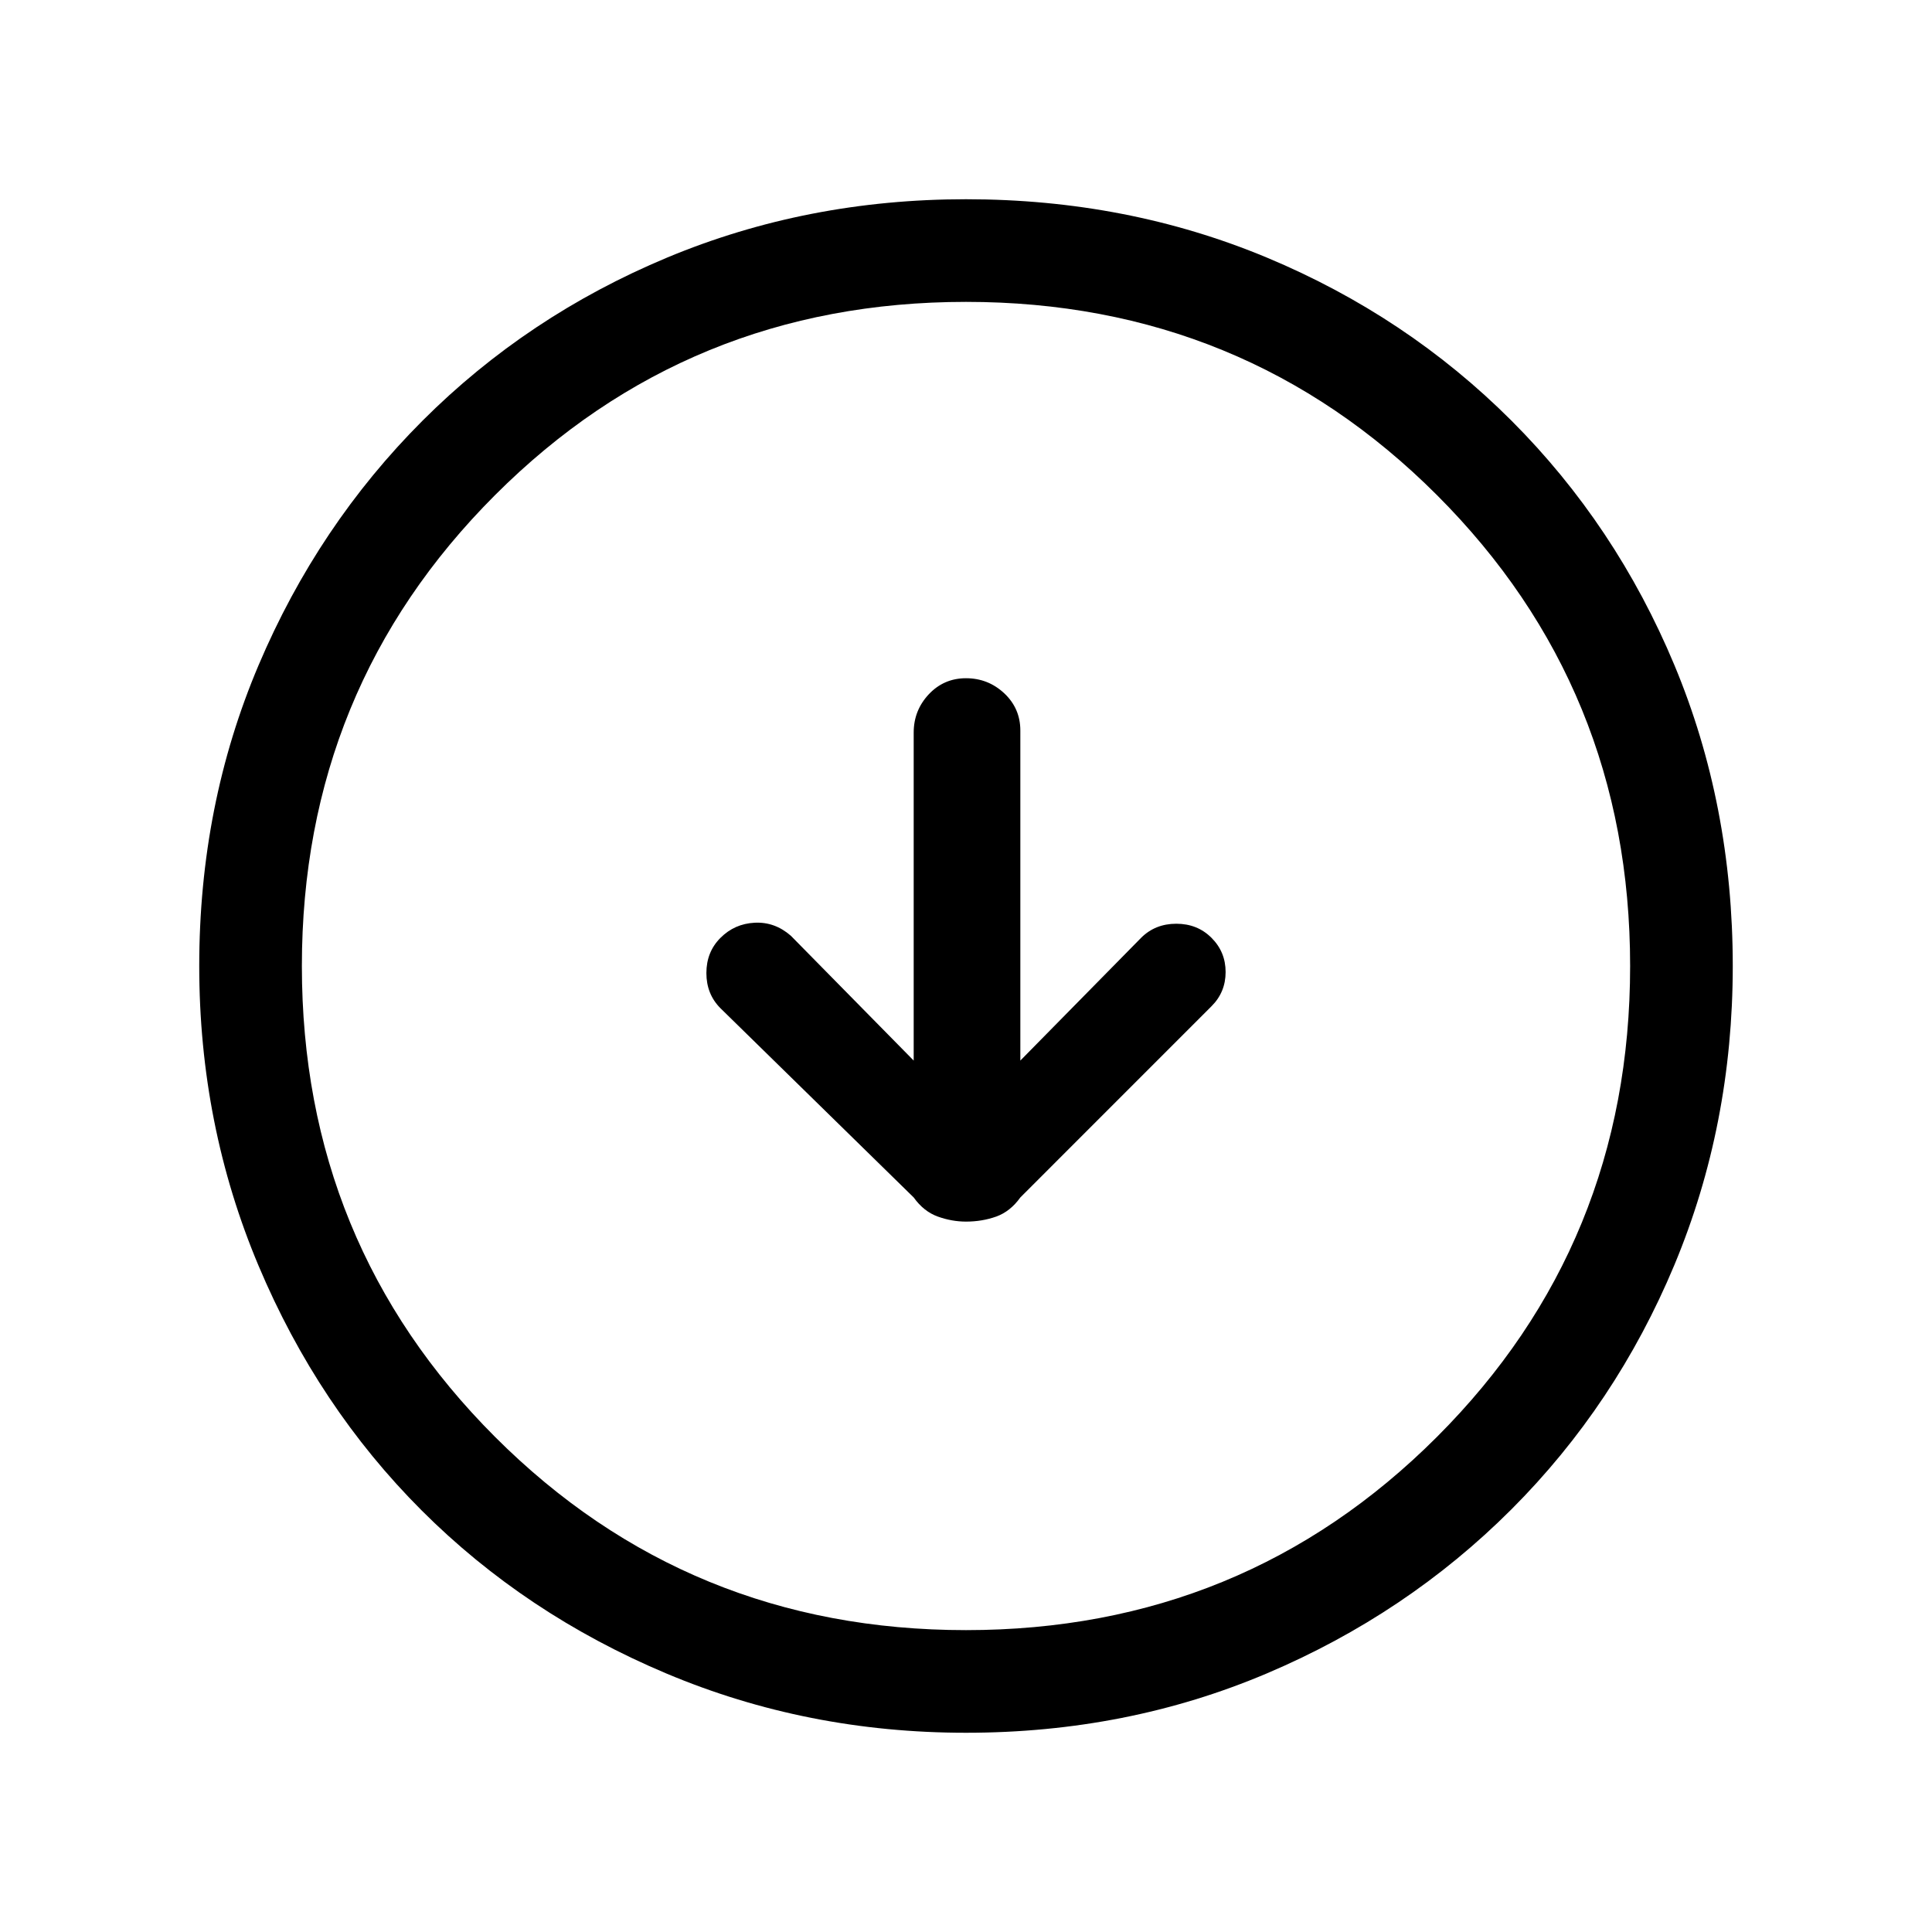 <svg xmlns="http://www.w3.org/2000/svg" height="40" width="40"><path d="M20 25.292q.333 0 .625-.104.292-.105.5-.396l3.958-3.959q.292-.291.292-.708t-.292-.708q-.291-.292-.729-.292-.437 0-.729.292l-2.5 2.541v-6.833q0-.458-.333-.771-.334-.312-.792-.312t-.771.333q-.312.333-.312.792v6.791l-2.542-2.583q-.333-.292-.75-.271-.417.021-.708.313-.292.291-.292.729 0 .437.292.729l4 3.917q.208.291.5.396.291.104.583.104Zm0 10.583q-3.292 0-6.208-1.229-2.917-1.229-5.063-3.375t-3.375-5.063Q4.125 23.292 4.125 20q0-3.333 1.229-6.229T8.75 8.708q2.167-2.166 5.062-3.375Q16.708 4.125 20 4.125q3.333 0 6.229 1.208 2.896 1.209 5.063 3.375 2.166 2.167 3.375 5.063 1.208 2.896 1.208 6.229 0 3.292-1.208 6.188-1.209 2.895-3.375 5.062-2.167 2.167-5.063 3.396T20 35.875Zm0-2.125q5.75 0 9.75-4t4-9.75q0-5.75-4-9.75t-9.75-4q-5.75 0-9.75 4t-4 9.75q0 5.75 4 9.75t9.75 4ZM20 20Z"/></svg>